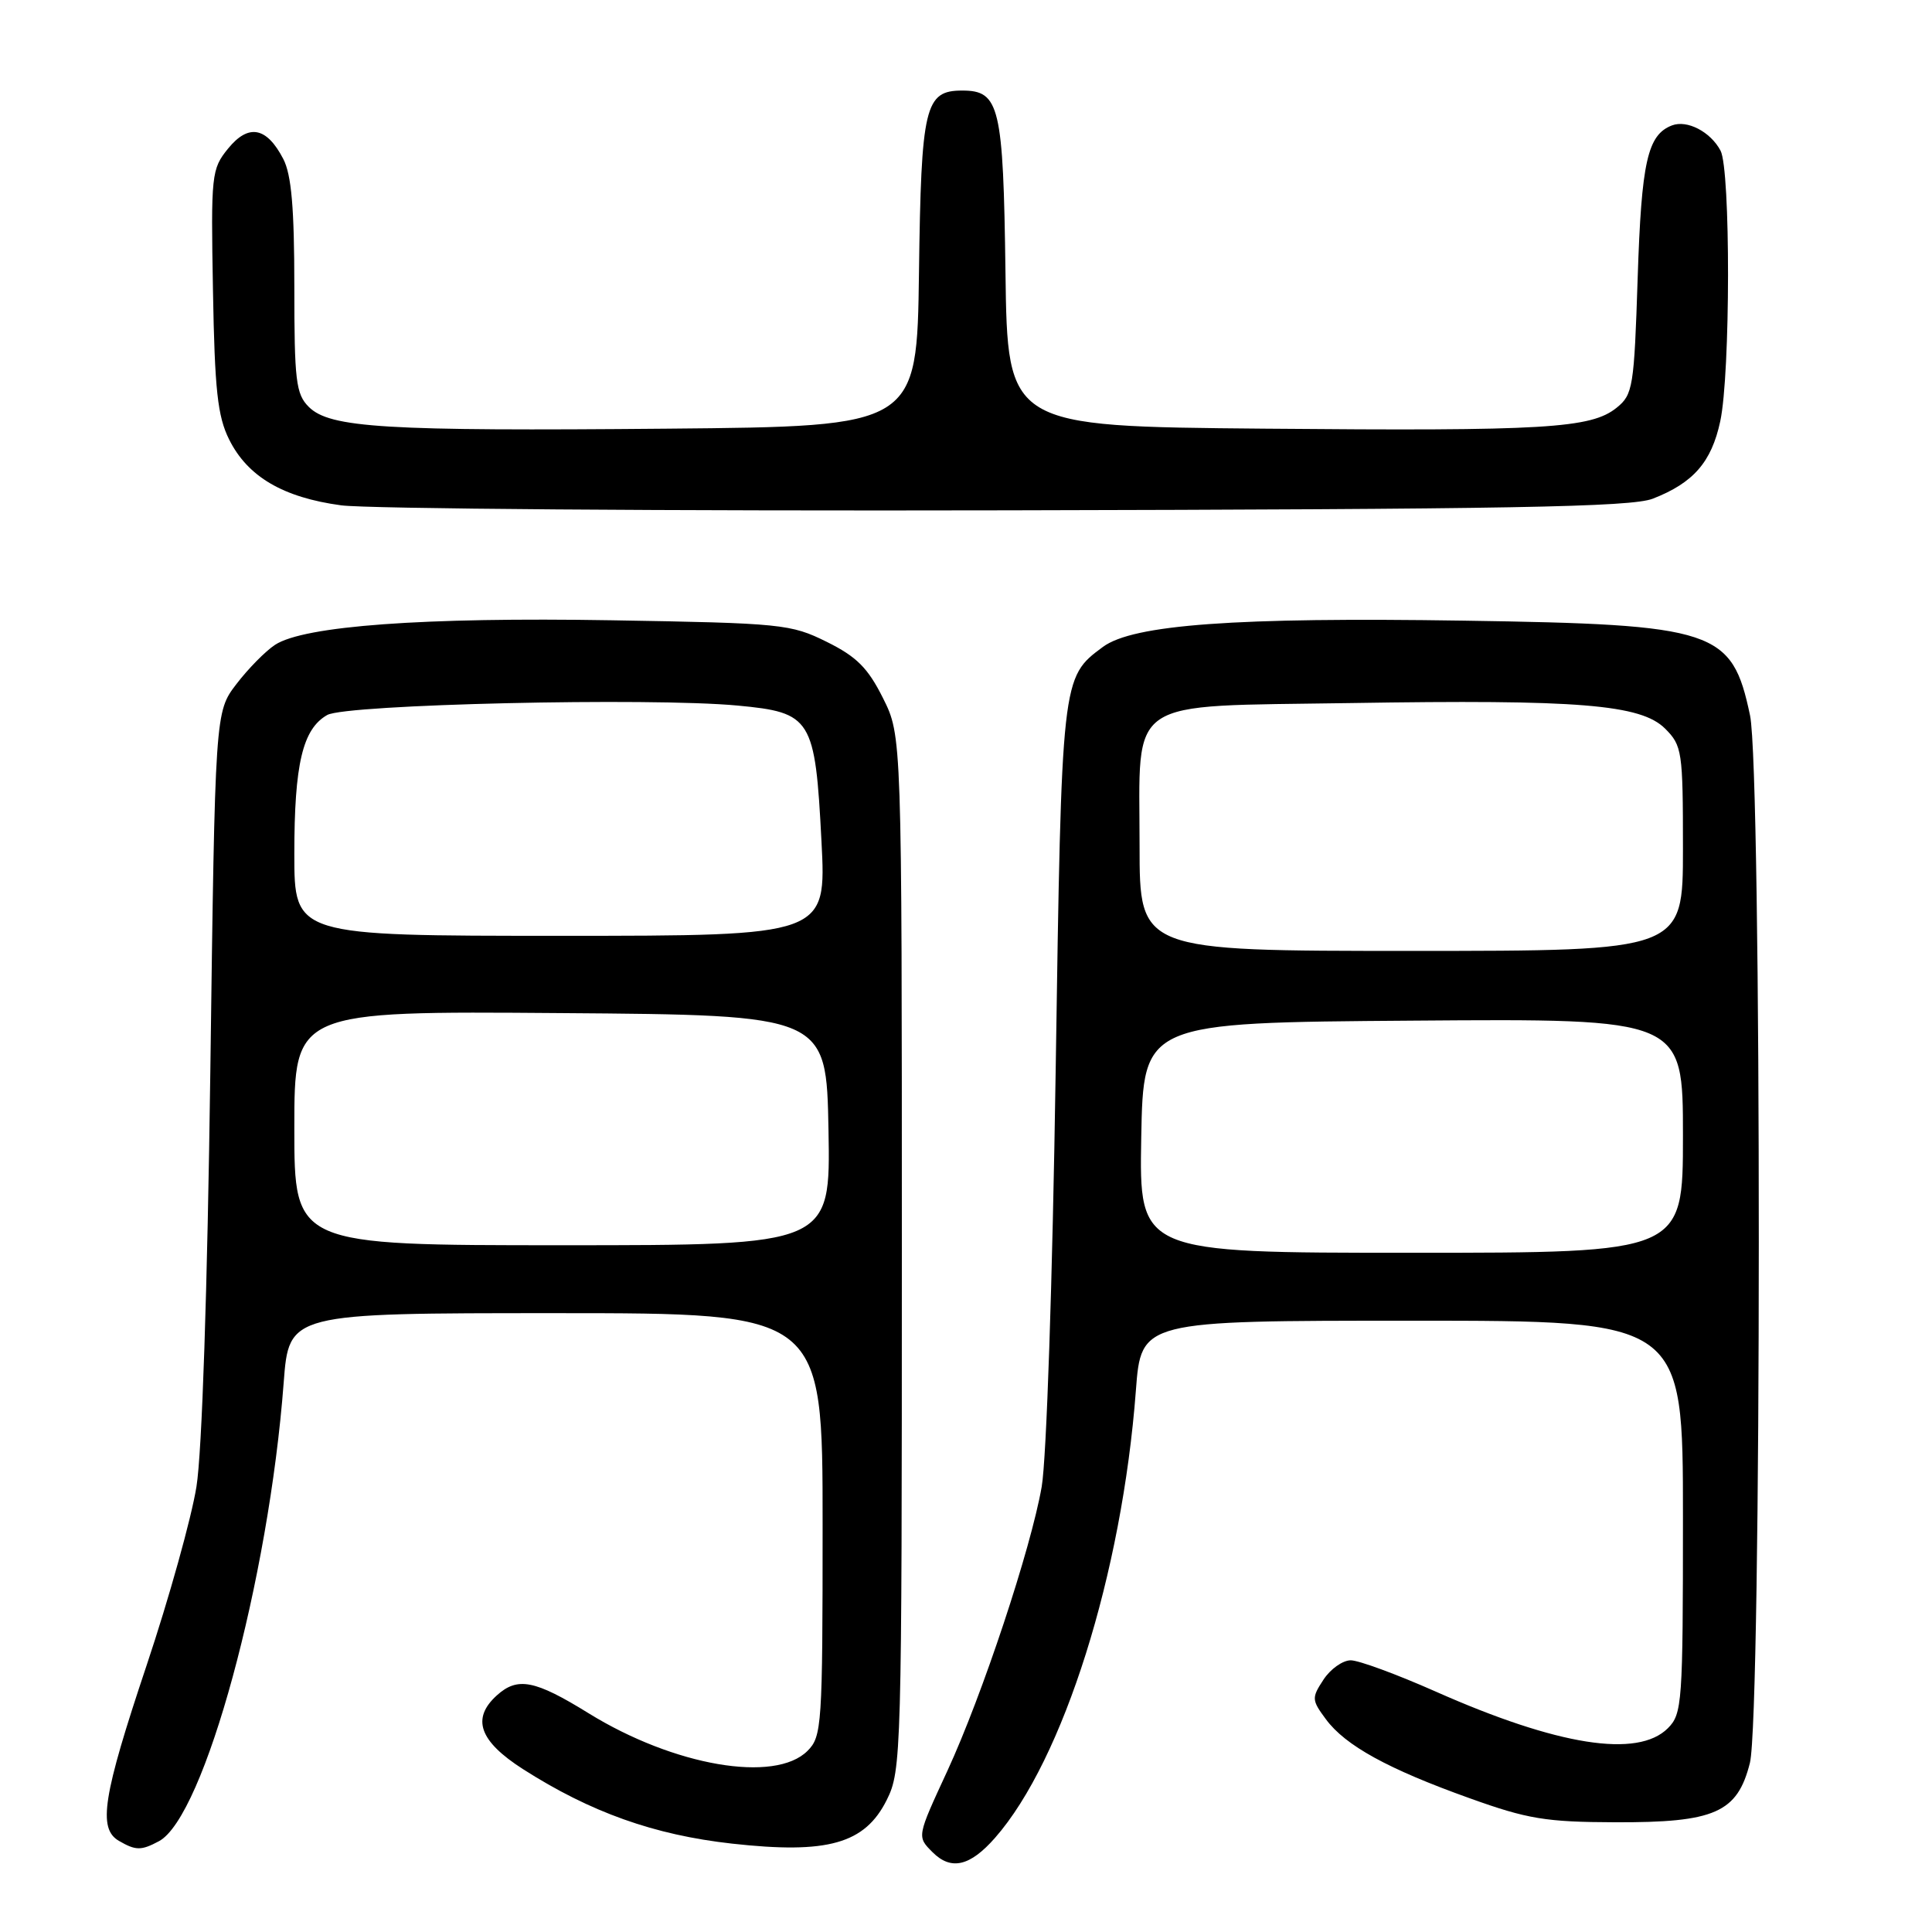 <?xml version="1.0" encoding="UTF-8" standalone="no"?>
<!DOCTYPE svg PUBLIC "-//W3C//DTD SVG 1.1//EN" "http://www.w3.org/Graphics/SVG/1.1/DTD/svg11.dtd" >
<svg xmlns="http://www.w3.org/2000/svg" xmlns:xlink="http://www.w3.org/1999/xlink" version="1.1" viewBox="0 0 256 256">
 <g >
 <path fill="currentColor"
d=" M 131.85 243.52 C 140.90 233.21 148.68 208.51 150.51 184.25 C 151.21 175.00 151.21 175.00 187.11 175.00 C 223.00 175.00 223.00 175.00 223.00 201.00 C 223.00 225.67 222.90 227.10 221.00 229.00 C 217.01 232.99 206.41 231.32 190.21 224.13 C 185.09 221.86 180.04 220.00 178.98 220.00 C 177.92 220.00 176.29 221.15 175.37 222.56 C 173.78 224.98 173.80 225.26 175.69 227.81 C 178.27 231.30 183.90 234.40 194.75 238.28 C 202.40 241.03 204.82 241.43 214.00 241.46 C 227.22 241.51 230.21 240.19 231.87 233.60 C 233.43 227.39 233.45 102.24 231.89 94.80 C 229.50 83.45 227.39 82.75 194.00 82.24 C 163.73 81.77 150.14 82.76 146.14 85.72 C 140.65 89.79 140.67 89.66 139.88 142.00 C 139.46 169.78 138.67 193.28 138.03 197.00 C 136.60 205.22 130.17 224.59 125.55 234.61 C 121.47 243.43 121.49 243.34 123.57 245.43 C 126.02 247.88 128.53 247.30 131.85 243.52 Z  M 21.06 243.97 C 27.07 240.75 35.62 209.31 37.59 183.20 C 38.29 174.00 38.29 174.00 73.64 174.00 C 109.00 174.00 109.00 174.00 109.00 202.00 C 109.00 228.67 108.90 230.10 107.00 232.00 C 102.69 236.31 89.30 234.00 78.00 227.02 C 70.87 222.61 68.58 222.16 65.83 224.65 C 62.44 227.72 63.51 230.71 69.30 234.42 C 78.26 240.14 86.67 243.14 97.00 244.29 C 109.68 245.70 114.60 244.31 117.50 238.50 C 119.44 234.62 119.50 232.50 119.50 166.00 C 119.50 97.50 119.50 97.50 117.00 92.50 C 115.00 88.50 113.51 87.01 109.55 85.05 C 104.79 82.69 103.62 82.57 81.05 82.19 C 56.12 81.77 40.29 82.93 36.45 85.44 C 35.17 86.28 32.87 88.62 31.32 90.65 C 28.50 94.34 28.50 94.34 27.87 141.92 C 27.48 170.97 26.77 192.42 26.03 197.00 C 25.37 201.12 22.40 211.79 19.42 220.69 C 13.62 238.02 12.95 242.29 15.75 243.92 C 17.99 245.22 18.70 245.23 21.06 243.97 Z  M 219.00 66.08 C 224.38 63.99 226.78 61.23 227.94 55.83 C 229.30 49.52 229.32 22.47 227.98 19.96 C 226.64 17.45 223.55 15.85 221.54 16.62 C 218.30 17.87 217.50 21.43 217.00 36.84 C 216.53 51.29 216.37 52.29 214.22 54.02 C 210.83 56.77 204.77 57.13 167.50 56.80 C 133.50 56.50 133.50 56.50 133.23 36.06 C 132.94 14.05 132.45 12.00 127.50 12.00 C 122.55 12.00 122.06 14.05 121.77 36.06 C 121.50 56.50 121.50 56.50 88.50 56.80 C 50.99 57.14 43.70 56.70 40.91 53.91 C 39.21 52.21 39.00 50.45 39.00 37.95 C 39.00 27.58 38.62 23.16 37.54 21.07 C 35.33 16.81 32.93 16.36 30.22 19.69 C 28.02 22.40 27.94 23.10 28.22 38.50 C 28.45 51.69 28.83 55.16 30.36 58.23 C 32.81 63.16 37.51 65.92 45.21 66.96 C 48.67 67.42 88.40 67.72 133.50 67.62 C 199.94 67.48 216.16 67.19 219.00 66.08 Z  M 151.22 150.75 C 151.50 135.50 151.50 135.50 187.25 135.24 C 223.00 134.97 223.00 134.97 223.00 150.49 C 223.00 166.00 223.00 166.00 186.97 166.00 C 150.95 166.00 150.95 166.00 151.22 150.75 Z  M 151.00 112.11 C 151.00 92.14 148.80 93.64 178.92 93.16 C 209.23 92.67 217.43 93.34 220.64 96.55 C 222.89 98.80 223.00 99.56 223.00 112.45 C 223.00 126.00 223.00 126.00 187.00 126.00 C 151.00 126.00 151.00 126.00 151.00 112.11 Z  M 39.00 149.49 C 39.00 133.97 39.00 133.97 74.25 134.24 C 109.50 134.50 109.50 134.50 109.78 149.75 C 110.05 165.00 110.05 165.00 74.53 165.00 C 39.00 165.00 39.00 165.00 39.00 149.49 Z  M 39.00 113.15 C 39.00 101.23 40.10 96.59 43.36 94.74 C 45.86 93.33 86.08 92.40 97.73 93.49 C 107.54 94.41 108.01 95.16 108.85 111.48 C 109.50 124.00 109.50 124.00 74.25 124.00 C 39.00 124.00 39.00 124.00 39.00 113.15 Z "/>
</g>
</svg>